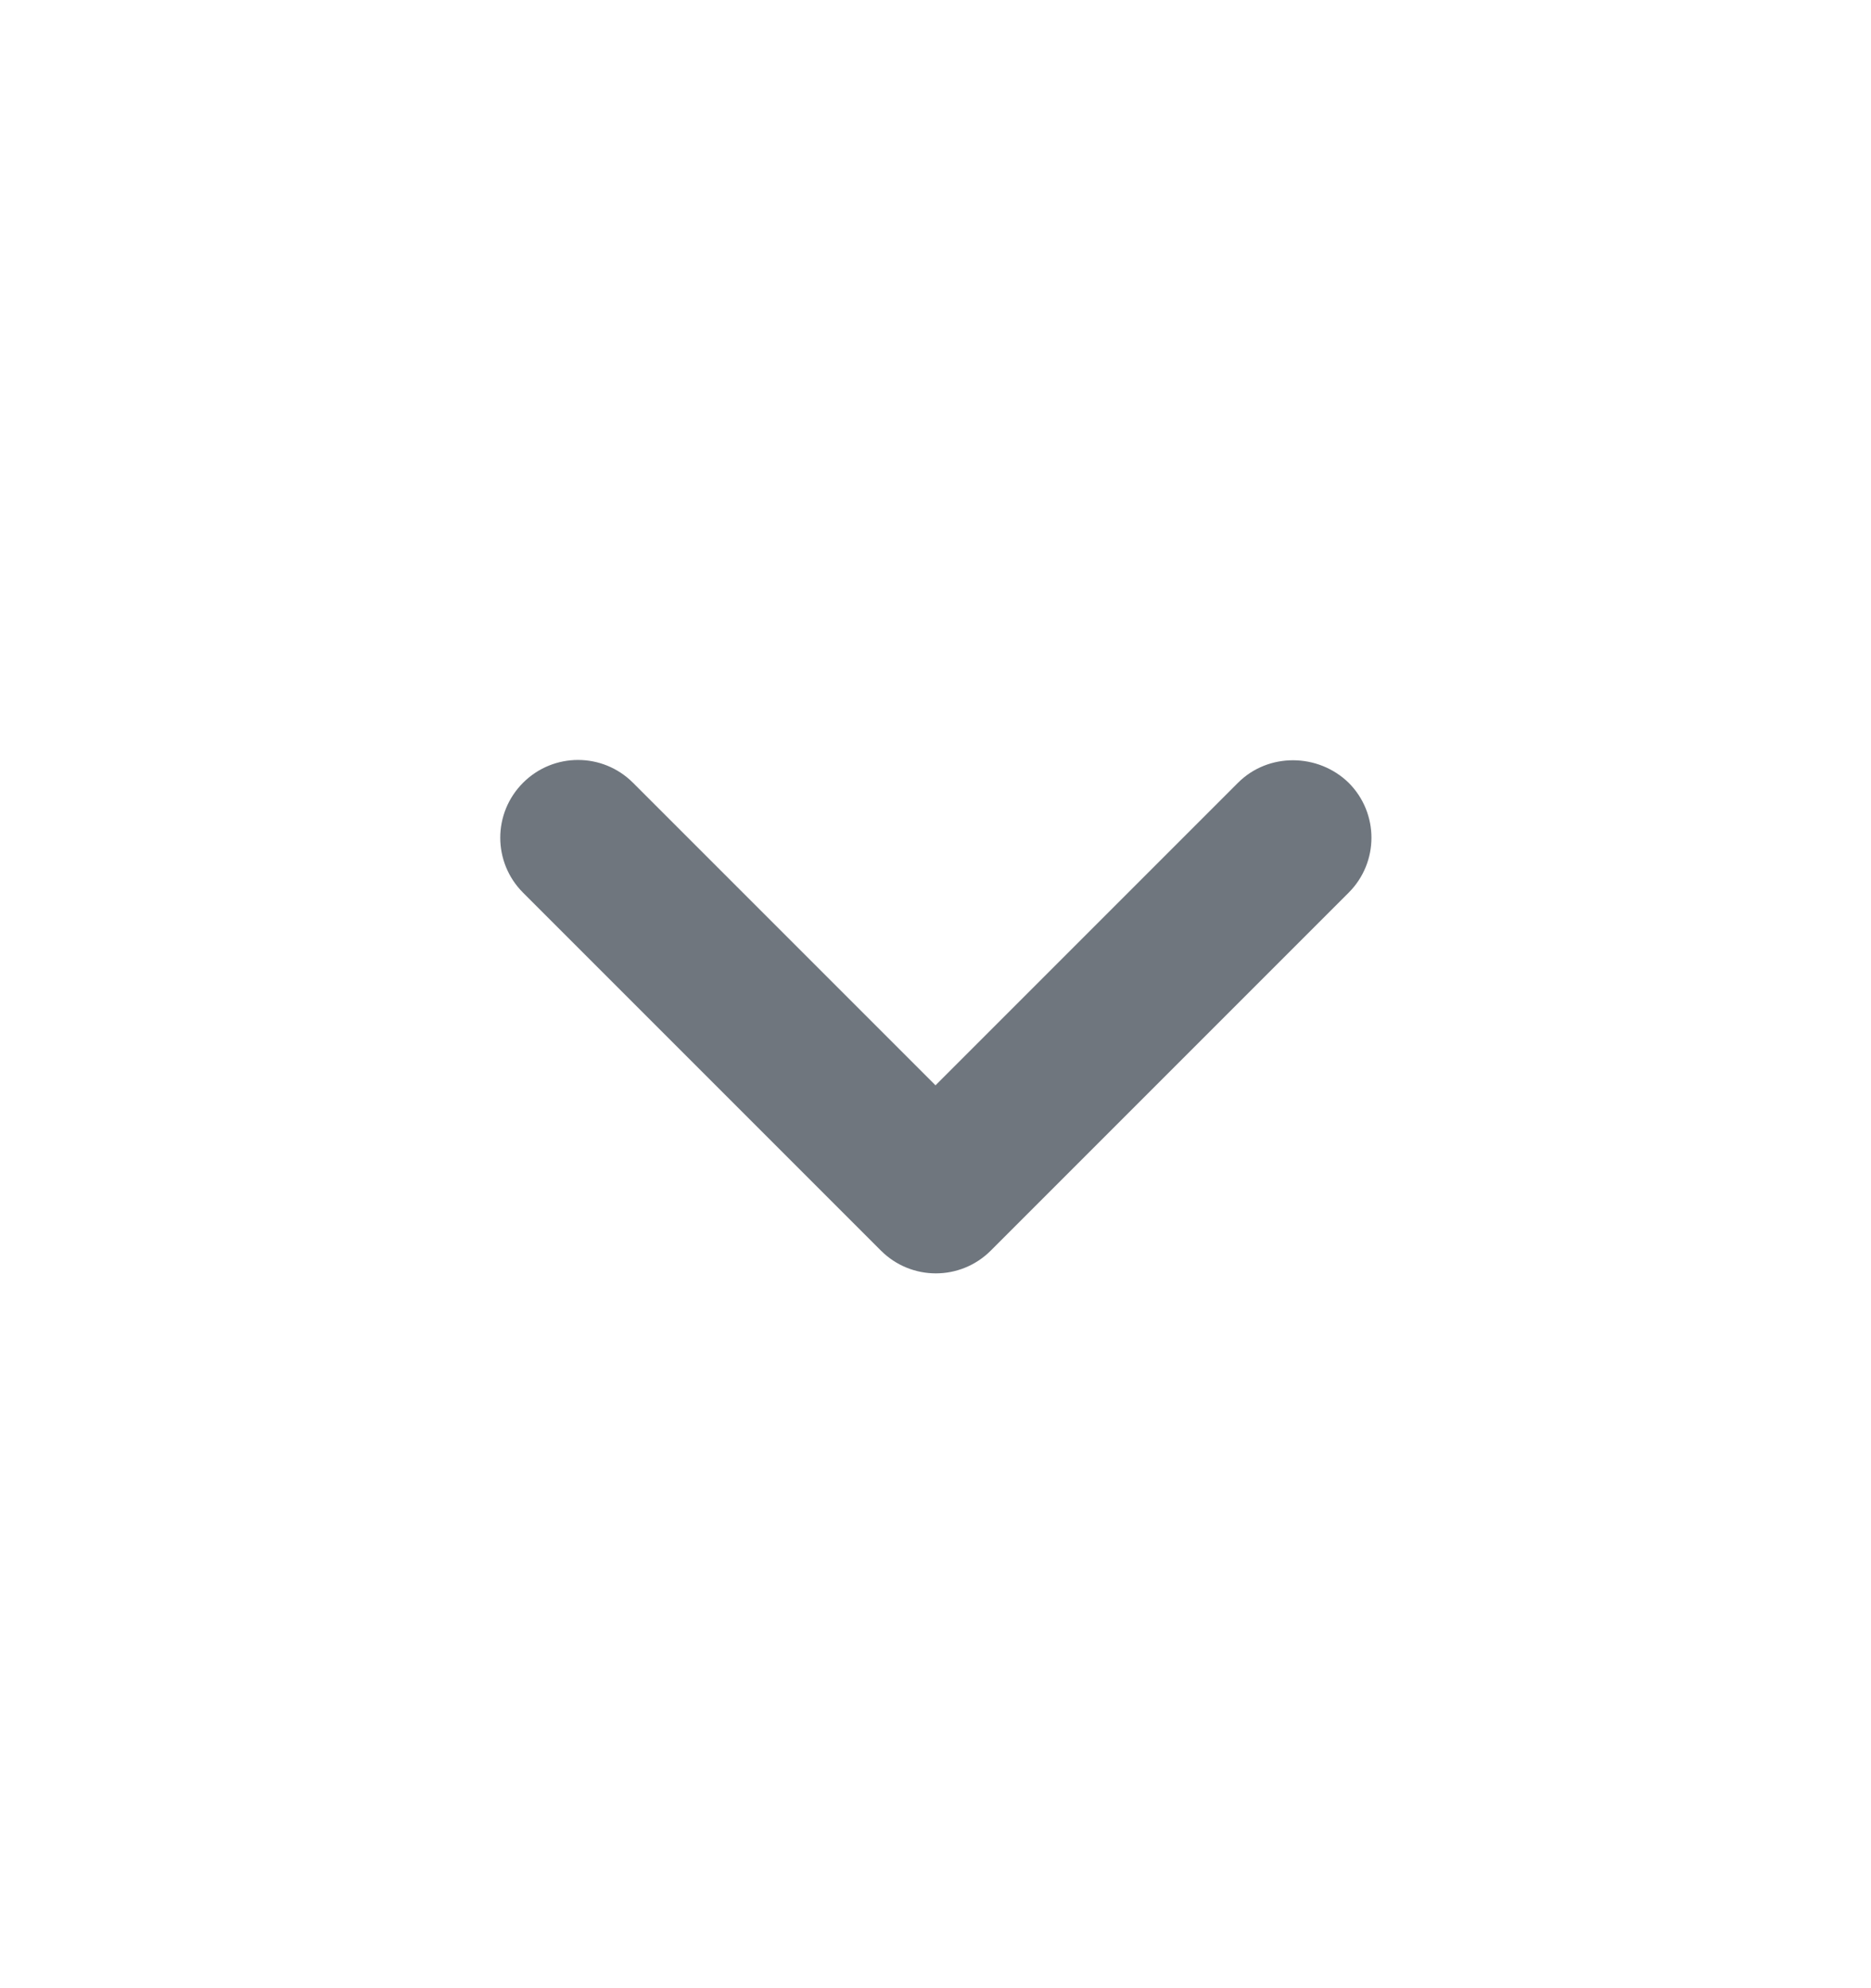 <svg width="16" height="17" viewBox="0 0 16 17" fill="none" xmlns="http://www.w3.org/2000/svg">
<path d="M10.587 6.693L8 9.28L5.413 6.693C5.153 6.433 4.733 6.433 4.473 6.693C4.213 6.953 4.213 7.373 4.473 7.633L7.533 10.693C7.793 10.953 8.213 10.953 8.473 10.693L11.533 7.633C11.793 7.373 11.793 6.953 11.533 6.693C11.273 6.44 10.847 6.433 10.587 6.693Z" fill="#6F767E"/>
</svg>
